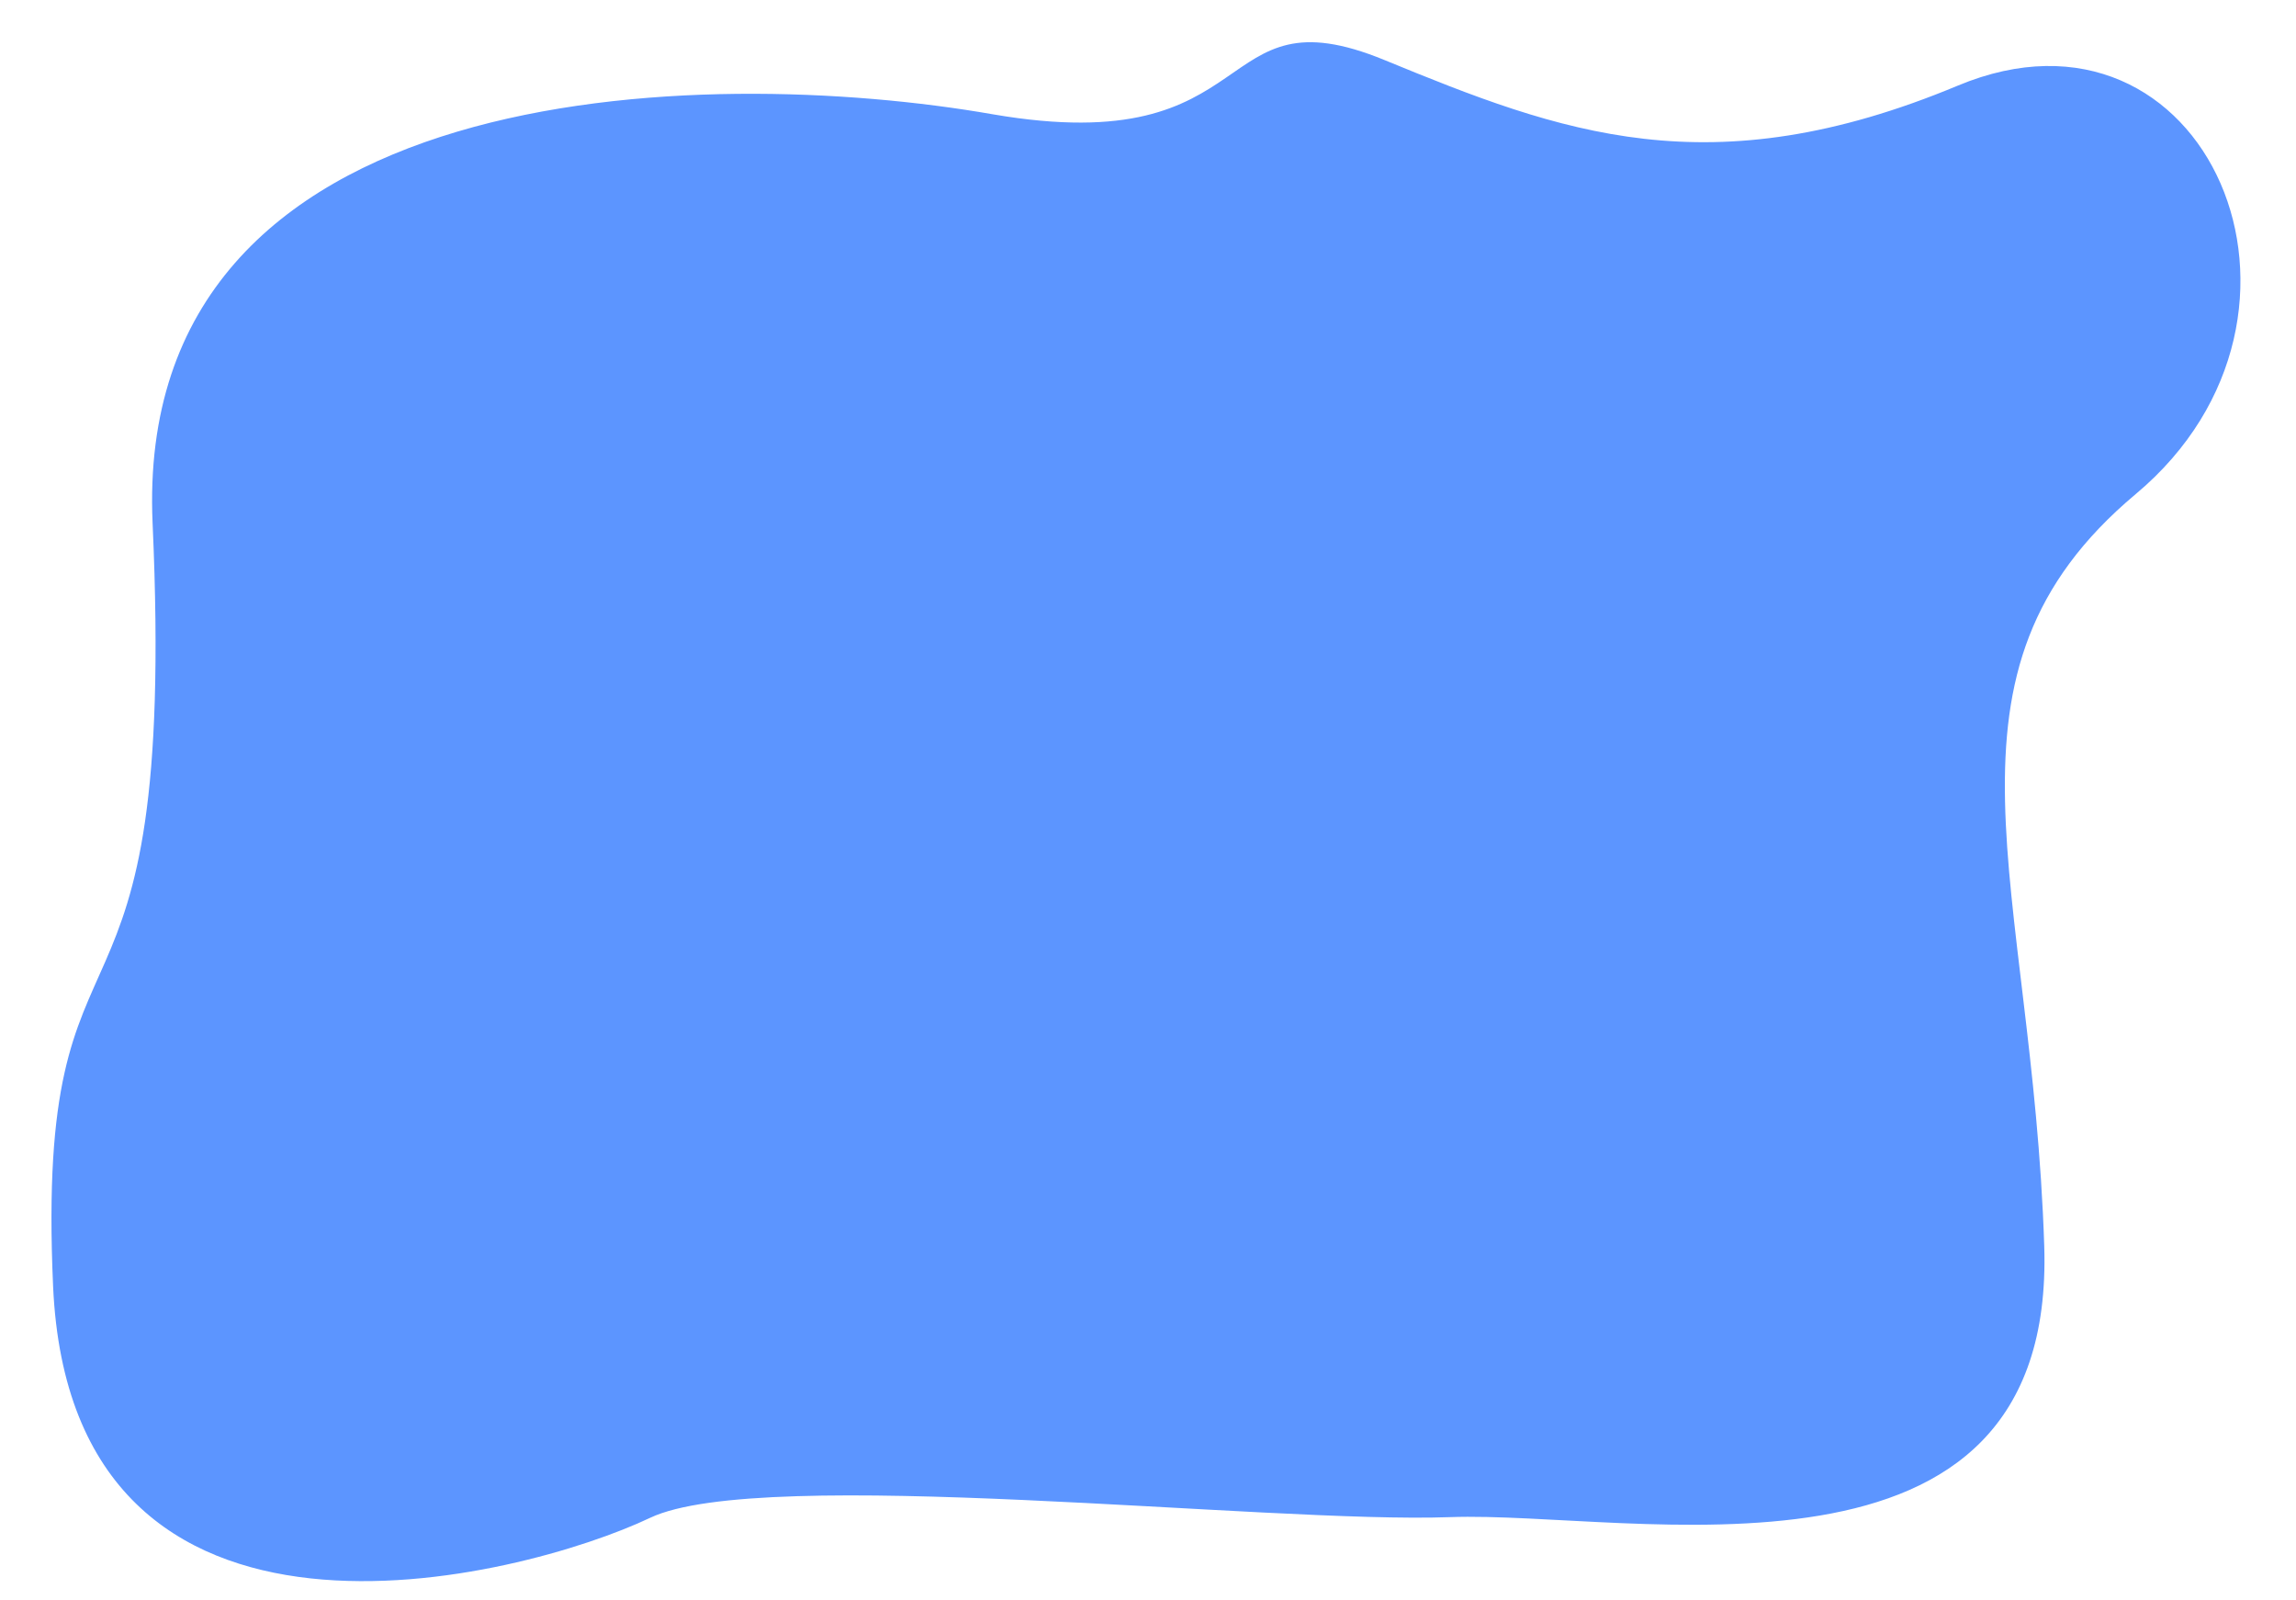 <svg width="1435" height="1000" viewBox="0 0 1435 1000" fill="none" xmlns="http://www.w3.org/2000/svg">
<path d="M95.374 326.998C82.824 46.822 440.261 39.883 620.548 71.436C792.31 100.983 755.457 -7.657 865.379 37.551C975.301 82.76 1068.55 118.21 1223.68 53.491C1378.81 -11.229 1469.26 196.228 1334.89 308.717C1200.53 421.207 1270.33 551.287 1277.65 778.701C1284.97 1006.12 1020.08 943.976 906.166 948.124C792.248 952.272 476.396 915.28 406.326 948.551C326.387 986.508 44.648 1059.76 33.187 803.888C21.725 548.013 111.061 677.219 95.374 326.998Z" fill="#5C95FF"/>
</svg>
